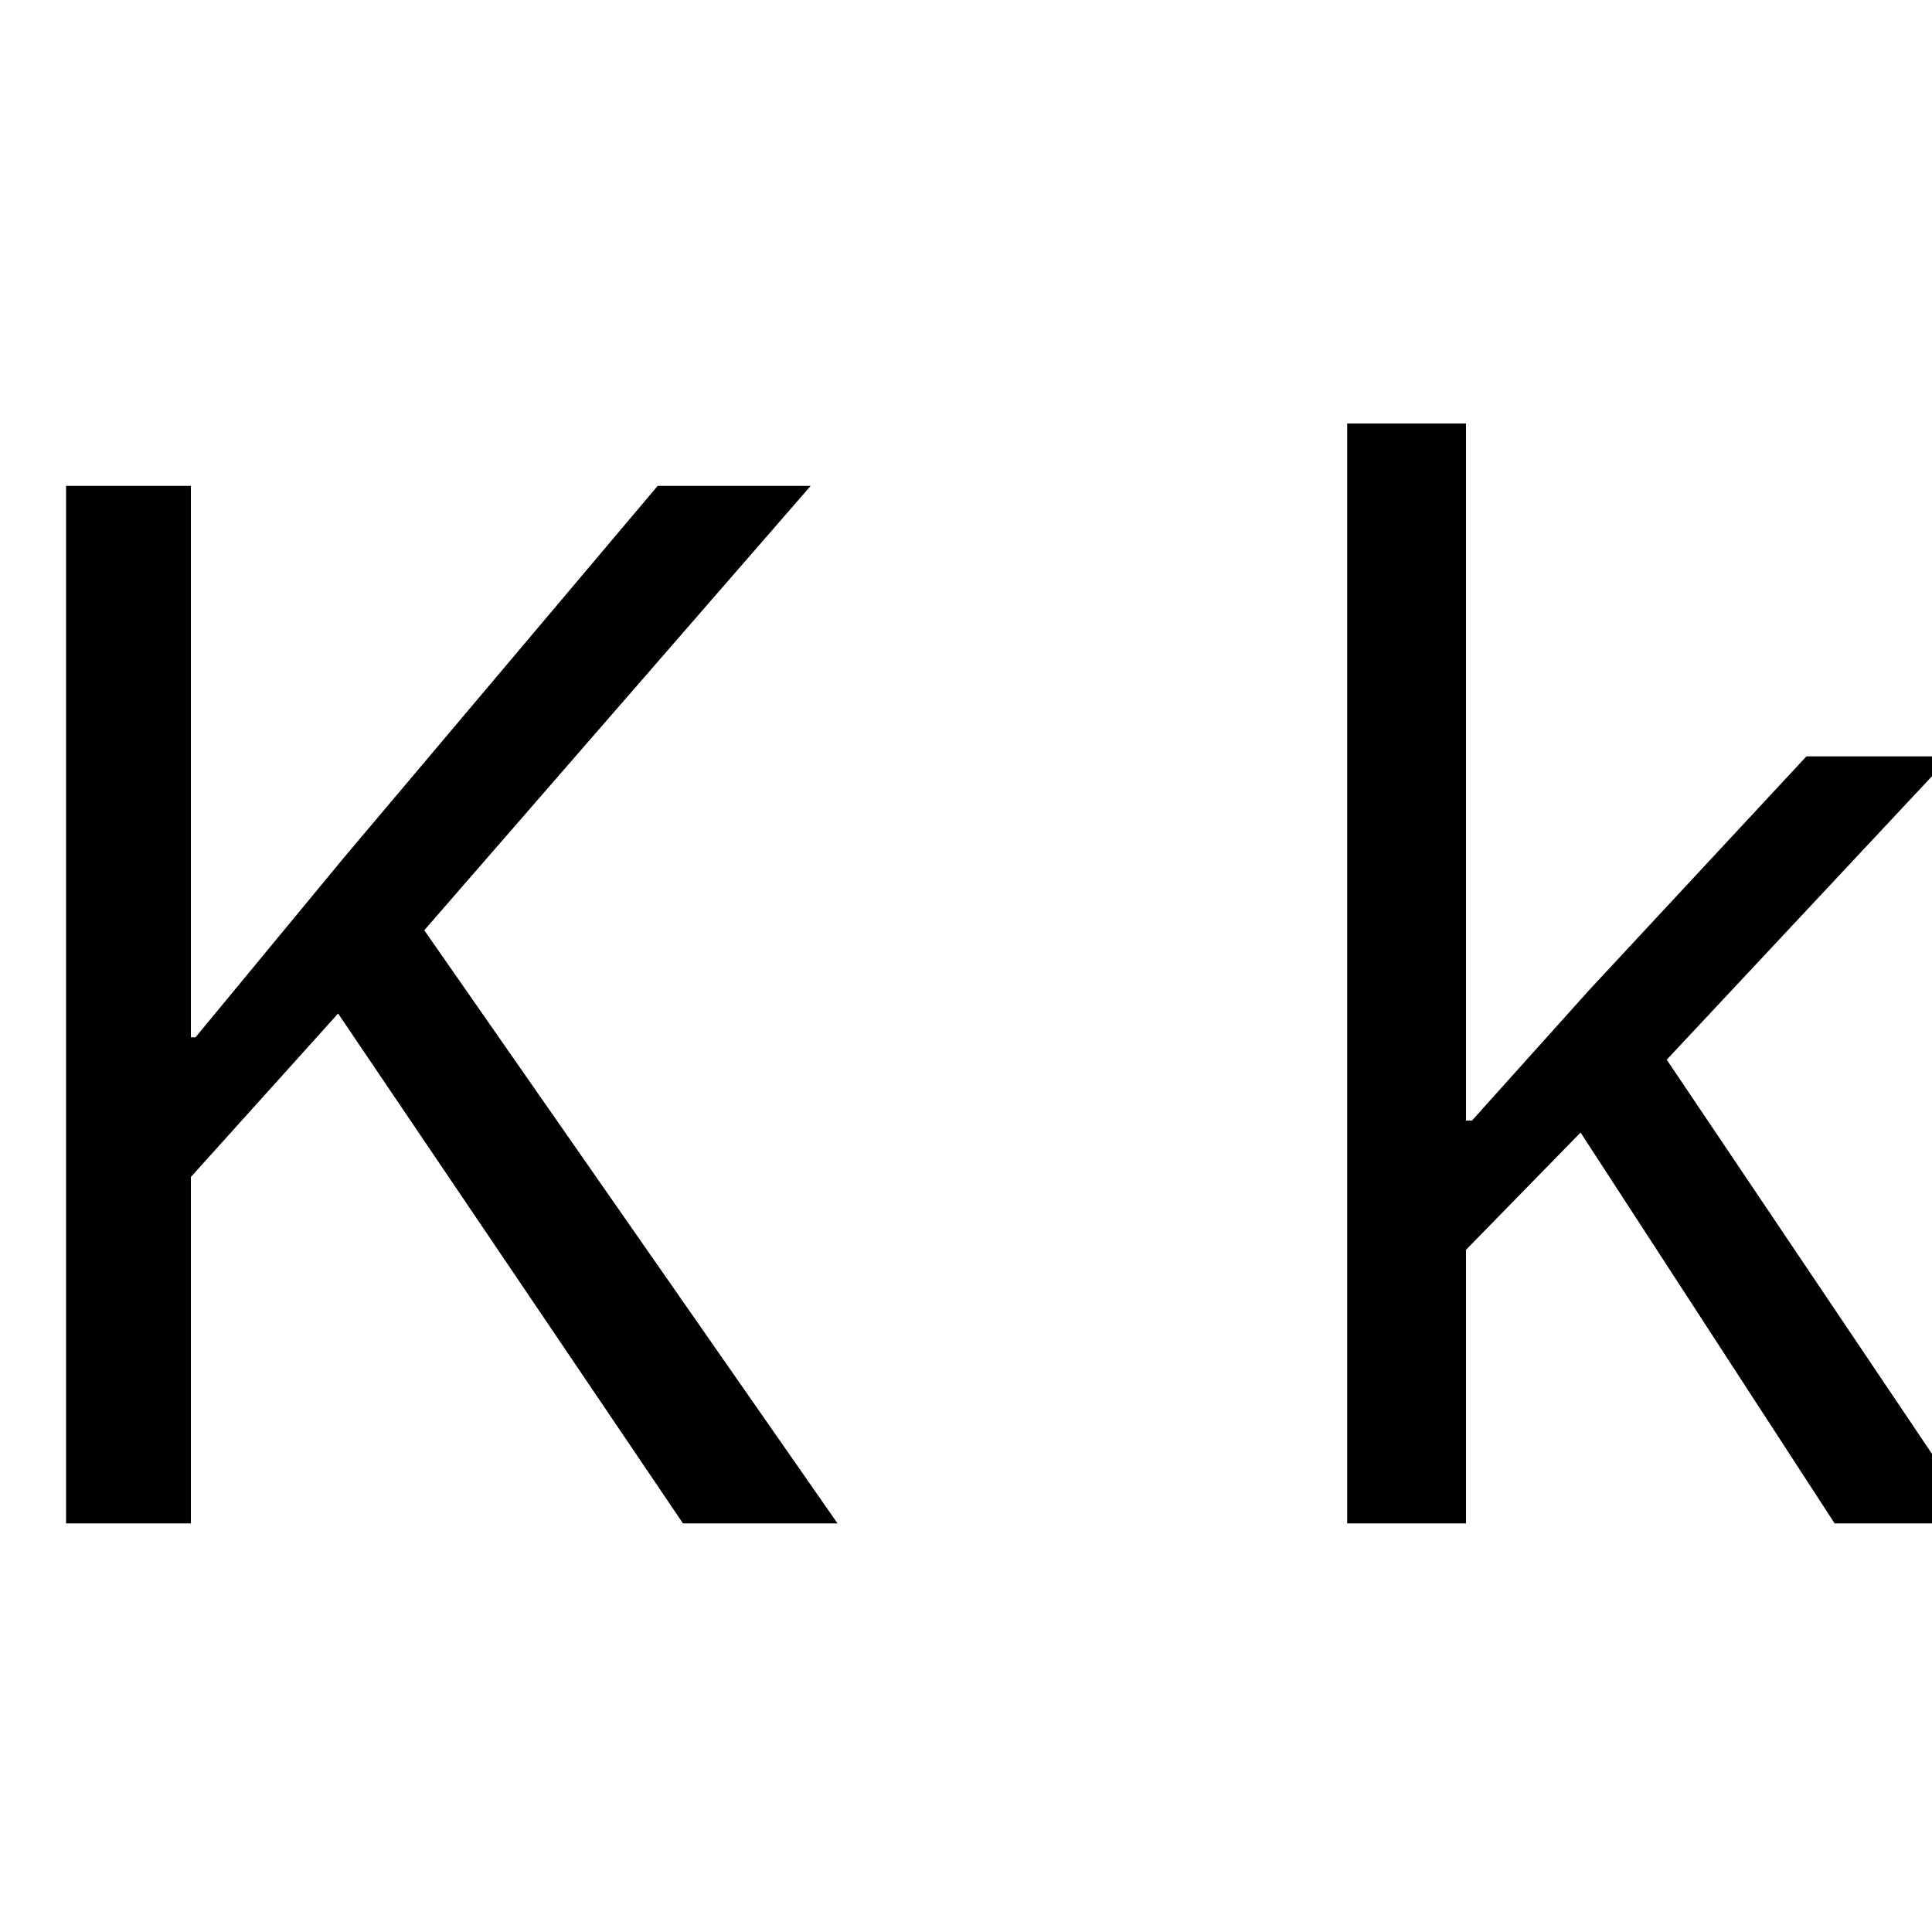 <?xml version="1.0" encoding="UTF-8" standalone="no"?>
            <svg
               xmlns="http://www.w3.org/2000/svg"
               xmlns:svg="http://www.w3.org/2000/svg"
               width="100"
               height="100"
               version="1.1"
               id="svg1"
               viewBox="0 0 100 100"
               >
               <path fill="black" d="M9.88 78.85L3.42 78.85L3.42 25.15L9.88 25.15L9.88 53.69L10.12 53.69L17.81 44.38L34.04 25.15L41.96 25.15L21.96 48.15L43.35 78.85L35.35 78.85L17.50 52.46L9.88 60.92L9.88 78.85ZM75.88 78.85L69.73 78.85L69.73 21.92L75.88 21.92L75.88 58L76.19 58L82.27 51.23L93.50 39.15L100.96 39.15L86.27 54.85L102.42 78.85L94.96 78.85L81.81 58.62L75.88 64.69L75.88 78.85Z"/>
            </svg>